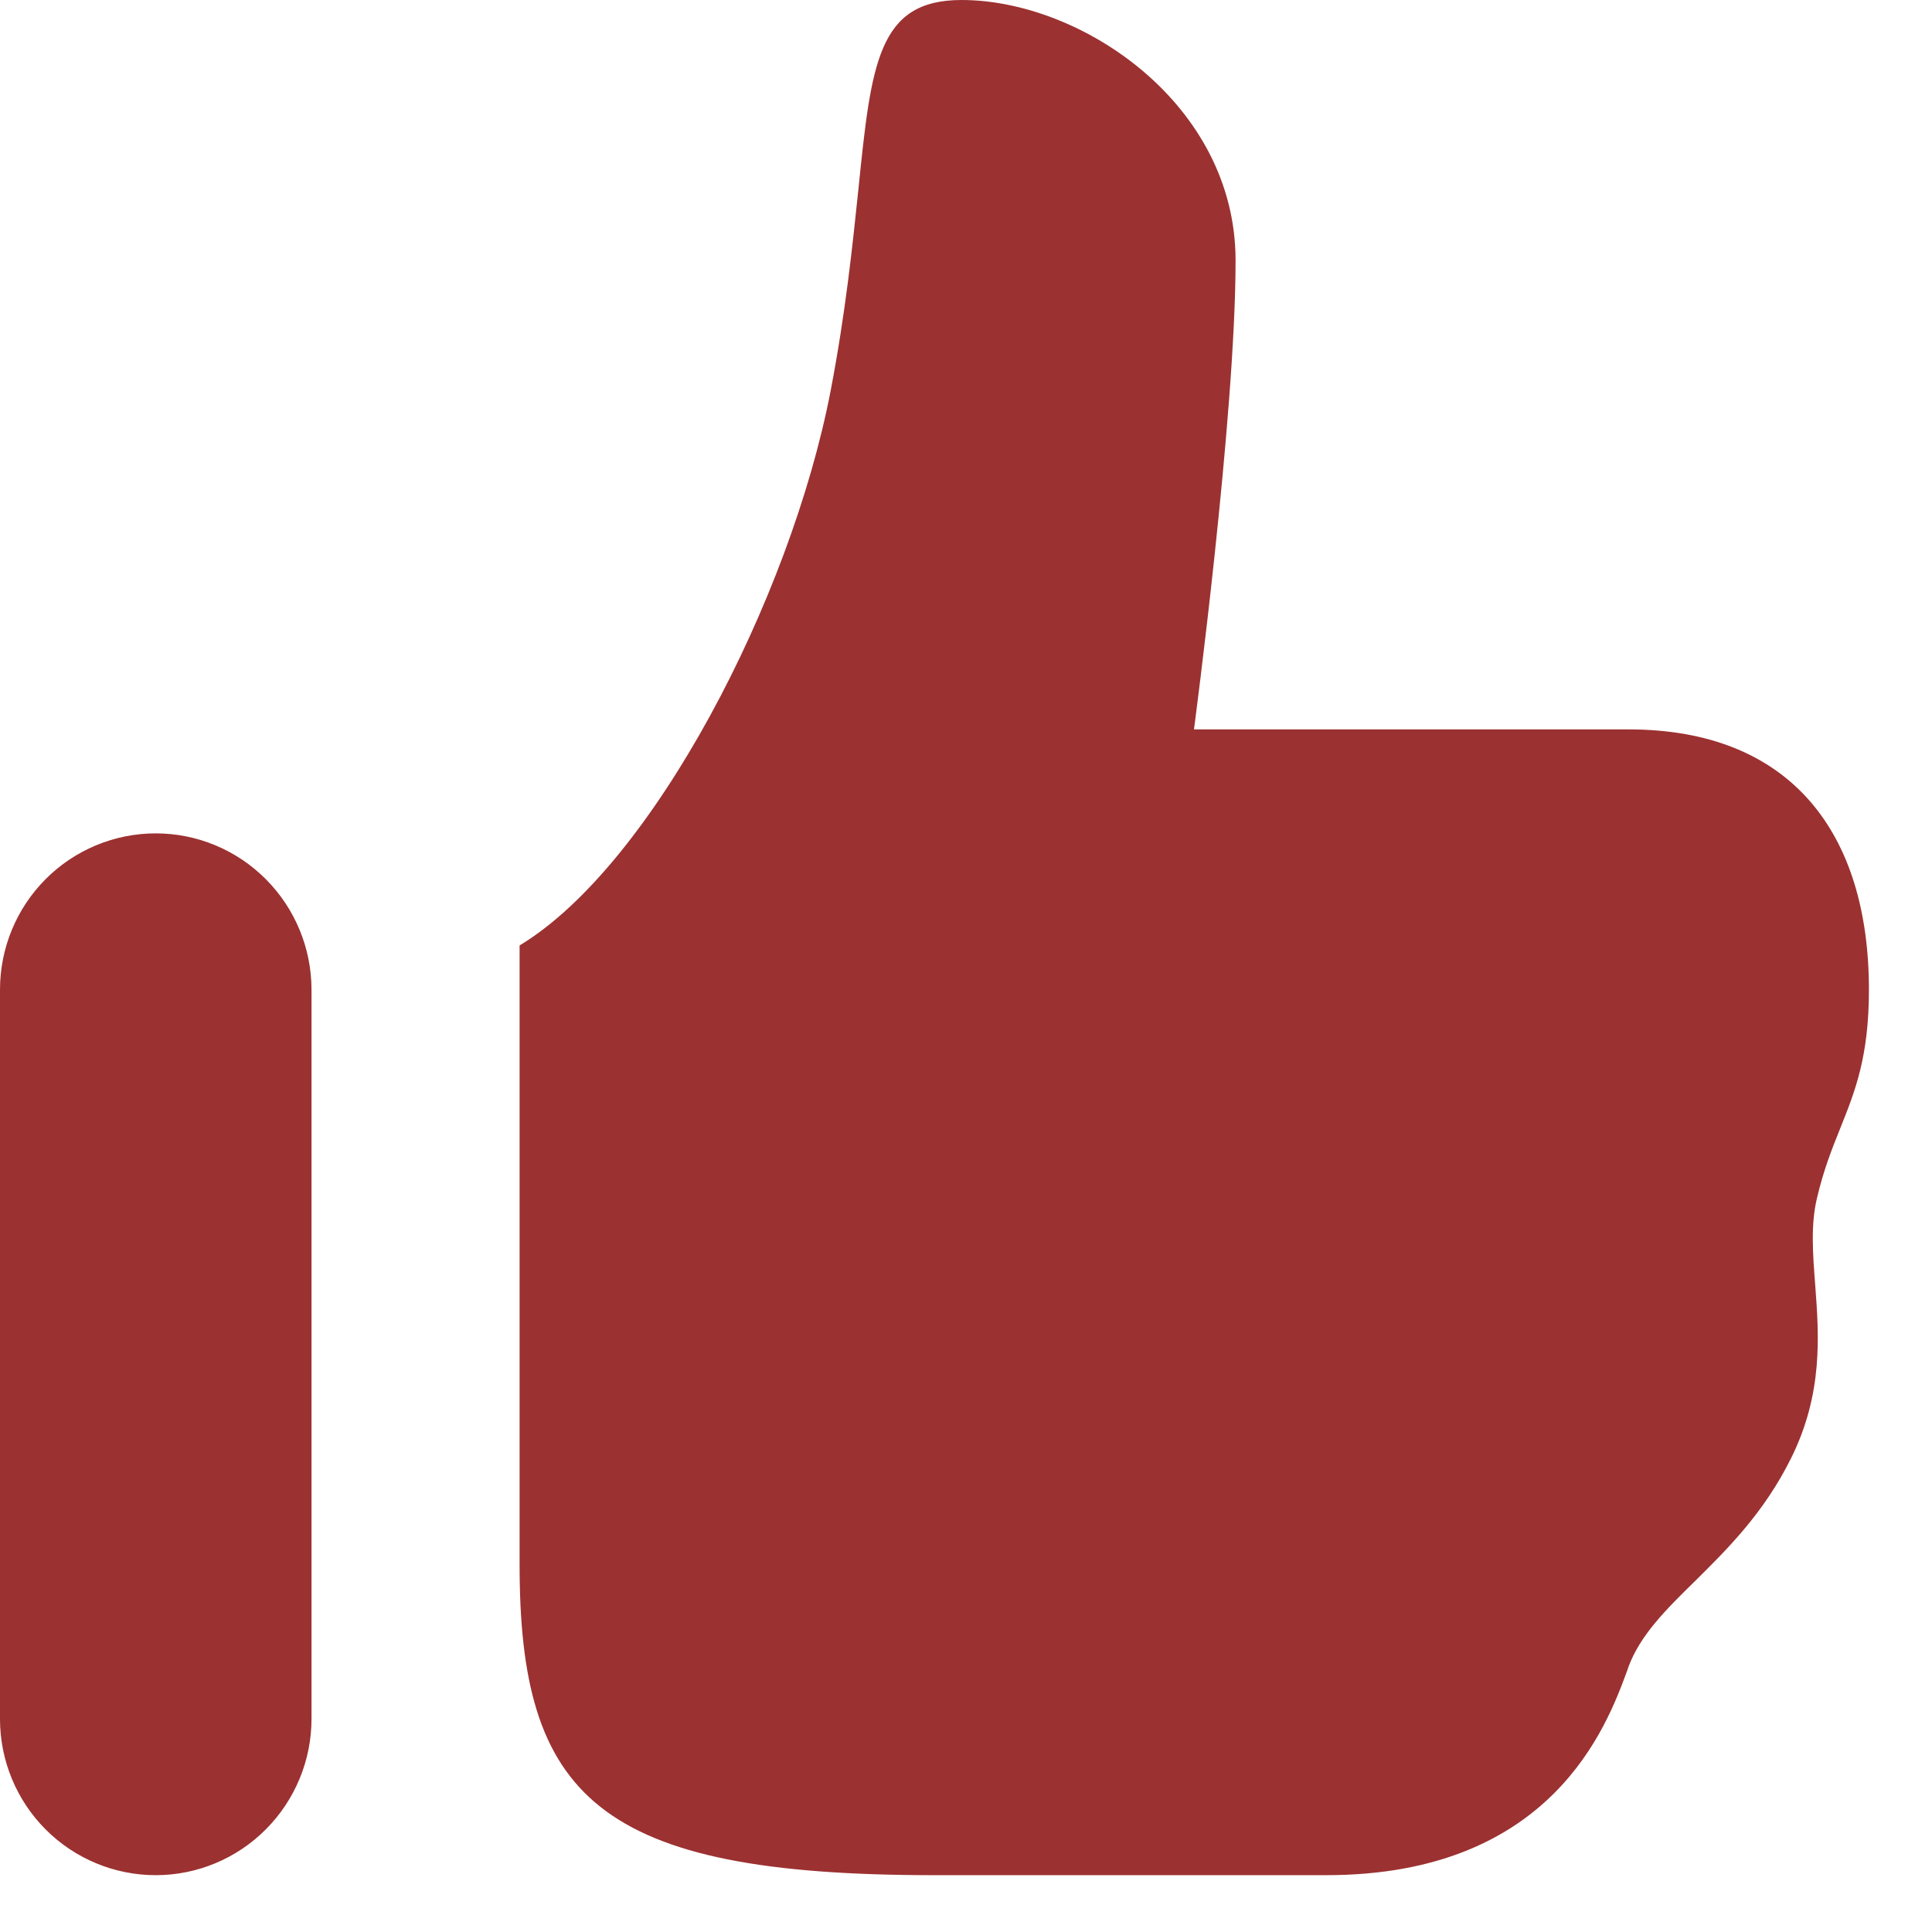 <svg width="17" height="17" viewBox="0 0 17 17" fill="none" xmlns="http://www.w3.org/2000/svg">
<path id="Vector" fill-rule="evenodd" clip-rule="evenodd" d="M10.872 2.292C10.872 0.917 9.518 0 8.46 0C7.723 0 7.666 0.561 7.553 1.668C7.502 2.154 7.442 2.744 7.309 3.438C6.956 5.273 5.737 7.617 4.572 8.319V13.75C4.568 15.812 5.253 16.5 8.222 16.5H11.669C13.657 16.5 14.139 15.186 14.318 14.7L14.329 14.667C14.434 14.386 14.657 14.165 14.912 13.915C15.196 13.634 15.519 13.316 15.759 12.833C16.043 12.262 16.006 11.754 15.972 11.303C15.951 11.028 15.932 10.775 15.988 10.542C16.046 10.294 16.121 10.106 16.193 9.927C16.324 9.6 16.445 9.298 16.445 8.708C16.445 7.333 15.761 6.418 14.329 6.418H10.506C10.506 6.418 10.872 3.667 10.872 2.292ZM1.37 7.333C1.007 7.333 0.658 7.478 0.401 7.736C0.144 7.994 0 8.344 0 8.708V15.125C7.65905e-09 15.49 0.144 15.839 0.401 16.097C0.658 16.355 1.007 16.5 1.37 16.5C1.734 16.5 2.082 16.355 2.339 16.097C2.596 15.839 2.741 15.49 2.741 15.125V8.708C2.741 8.344 2.596 7.994 2.339 7.736C2.082 7.478 1.734 7.333 1.37 7.333Z" fill="#9C3131"/>
</svg>
